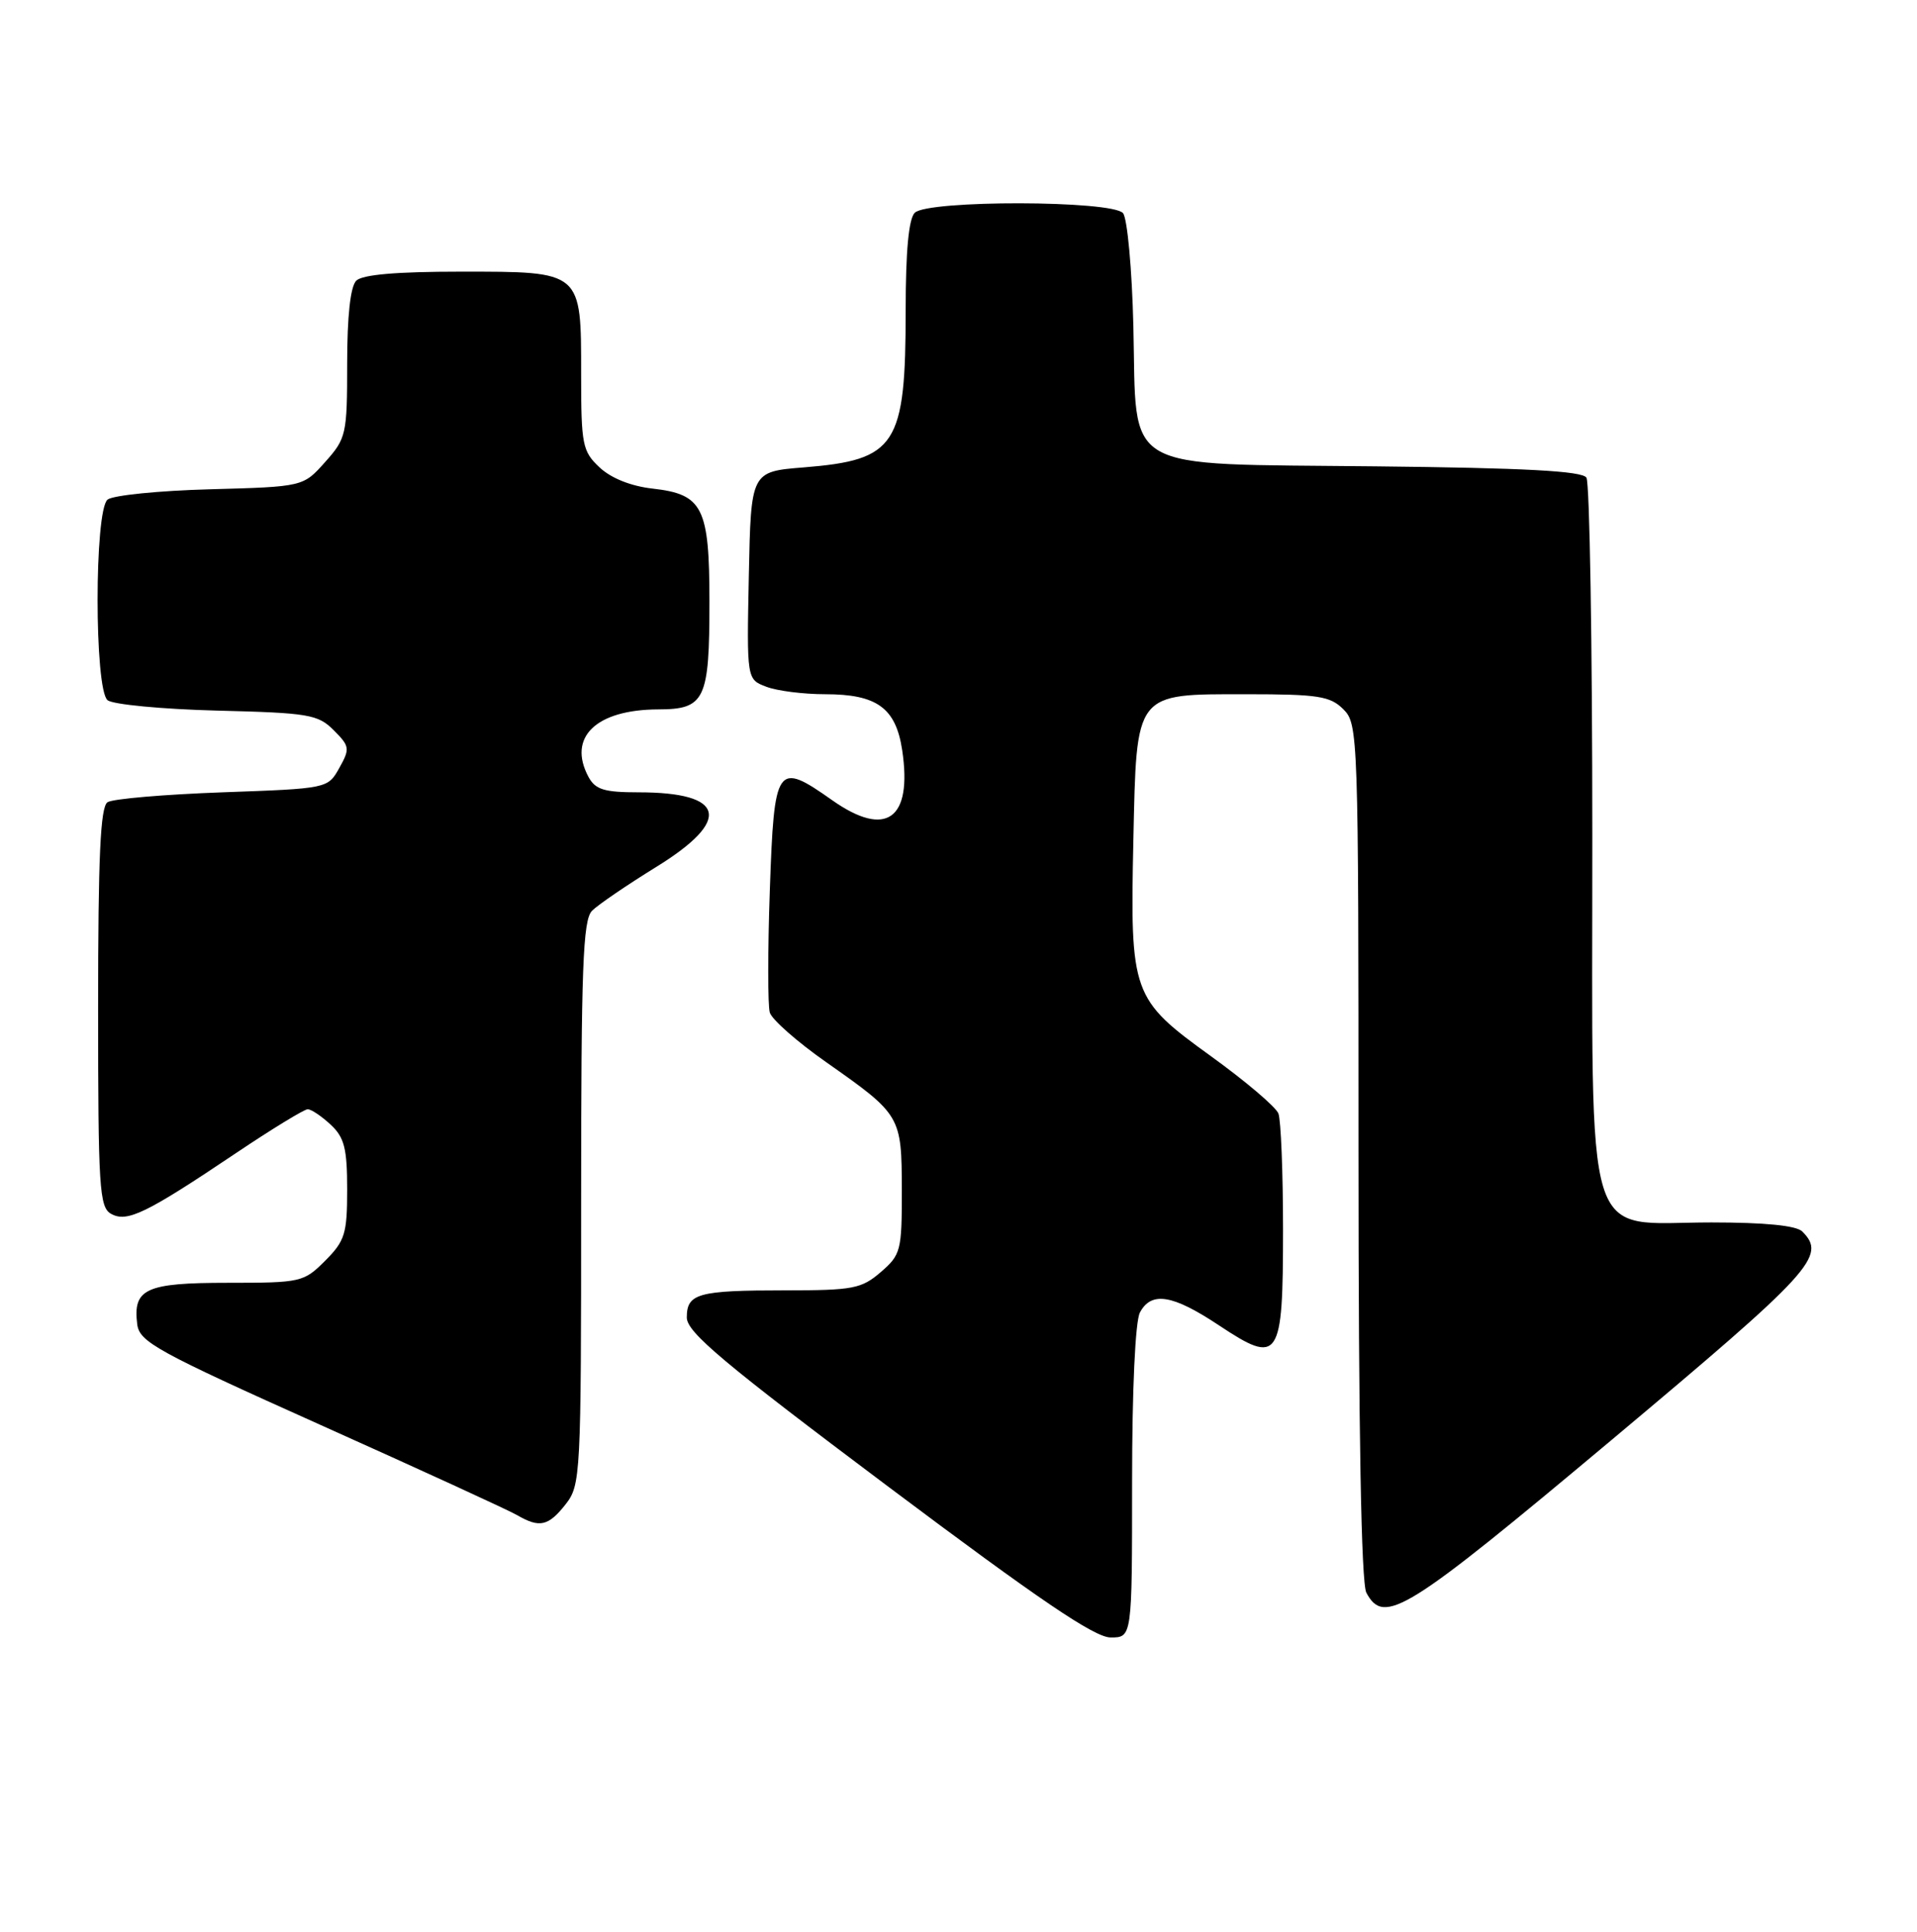 <?xml version="1.0" encoding="UTF-8" standalone="no"?>
<!DOCTYPE svg PUBLIC "-//W3C//DTD SVG 1.1//EN" "http://www.w3.org/Graphics/SVG/1.1/DTD/svg11.dtd" >
<svg xmlns="http://www.w3.org/2000/svg" xmlns:xlink="http://www.w3.org/1999/xlink" version="1.1" viewBox="0 0 254 256">
 <g >
 <path fill="currentColor"
d=" M 150.00 196.43 C 150.00 184.17 150.42 175.09 151.04 173.93 C 152.55 171.10 155.36 171.55 161.50 175.63 C 169.51 180.95 170.00 180.22 170.00 162.96 C 170.00 155.37 169.72 148.45 169.39 147.57 C 169.05 146.69 165.01 143.26 160.41 139.94 C 149.97 132.40 149.73 131.71 150.17 111.35 C 150.60 91.57 150.27 92.00 165.15 92.00 C 174.67 92.00 176.25 92.25 178.00 94.00 C 179.95 95.95 180.00 97.33 180.00 152.57 C 180.00 189.65 180.36 209.80 181.04 211.07 C 183.39 215.47 186.30 213.65 213.54 190.82 C 240.24 168.43 242.05 166.45 238.80 163.20 C 238.01 162.41 233.86 162.00 226.75 162.00 C 209.59 162.00 211.00 166.60 210.98 110.80 C 210.98 85.33 210.63 63.96 210.20 63.30 C 209.65 62.42 202.06 62.01 182.25 61.80 C 148.08 61.42 150.64 62.91 150.17 43.23 C 149.99 35.68 149.37 28.94 148.80 28.25 C 147.37 26.54 122.91 26.49 121.20 28.20 C 120.40 29.00 120.00 33.32 120.00 41.05 C 120.00 59.07 118.78 60.95 106.50 61.94 C 99.50 62.50 99.50 62.50 99.22 76.26 C 98.94 90.03 98.94 90.03 101.54 91.01 C 102.96 91.56 106.48 92.00 109.34 92.00 C 116.20 92.00 118.70 93.82 119.54 99.42 C 120.91 108.58 117.42 111.09 110.27 106.05 C 102.89 100.85 102.58 101.30 102.00 118.01 C 101.72 125.98 101.72 133.26 102.00 134.19 C 102.27 135.11 105.65 138.09 109.51 140.79 C 119.38 147.73 119.47 147.87 119.49 157.72 C 119.50 165.75 119.36 166.29 116.69 168.59 C 114.14 170.79 113.01 171.00 104.03 171.00 C 92.47 171.00 91.00 171.41 91.00 174.60 C 91.00 176.55 95.83 180.61 117.66 196.99 C 137.72 212.04 145.03 217.00 147.16 217.00 C 150.00 217.00 150.00 217.00 150.00 196.43 Z  M 74.93 199.37 C 76.94 196.81 77.00 195.65 77.00 159.44 C 77.00 128.16 77.23 121.91 78.45 120.69 C 79.25 119.89 83.08 117.28 86.95 114.89 C 97.02 108.68 96.15 105.00 84.60 105.00 C 80.05 105.00 78.88 104.64 77.97 102.95 C 75.17 97.71 78.96 94.04 87.21 94.01 C 93.41 94.00 94.00 92.75 94.00 79.79 C 94.00 67.24 93.13 65.50 86.48 64.75 C 83.60 64.43 80.96 63.37 79.44 61.94 C 77.17 59.81 77.00 58.96 77.00 49.65 C 77.00 35.85 77.18 36.00 61.05 36.00 C 52.54 36.00 48.01 36.39 47.20 37.20 C 46.43 37.97 46.00 41.91 46.00 48.18 C 46.00 57.58 45.88 58.10 43.08 61.23 C 40.17 64.50 40.17 64.50 27.83 64.84 C 21.05 65.02 14.94 65.64 14.25 66.21 C 12.49 67.66 12.49 91.34 14.25 92.79 C 14.94 93.36 21.45 93.98 28.73 94.17 C 40.91 94.47 42.13 94.68 44.22 96.77 C 46.34 98.90 46.39 99.21 44.96 101.77 C 43.43 104.50 43.42 104.50 29.47 105.00 C 21.78 105.28 14.94 105.86 14.25 106.31 C 13.30 106.92 13.00 113.49 13.00 133.51 C 13.00 157.42 13.16 159.99 14.72 160.86 C 16.83 162.04 19.35 160.82 31.21 152.85 C 36.00 149.63 40.31 147.00 40.77 147.00 C 41.24 147.00 42.61 147.92 43.81 149.04 C 45.63 150.73 46.00 152.18 46.00 157.62 C 46.00 163.51 45.71 164.44 43.08 167.08 C 40.24 169.92 39.87 170.00 30.20 170.00 C 19.31 170.00 17.60 170.78 18.18 175.48 C 18.47 177.84 20.73 179.08 42.50 188.85 C 55.70 194.77 67.40 200.14 68.50 200.78 C 71.49 202.52 72.65 202.26 74.93 199.37 Z "/>
</g>
</svg>